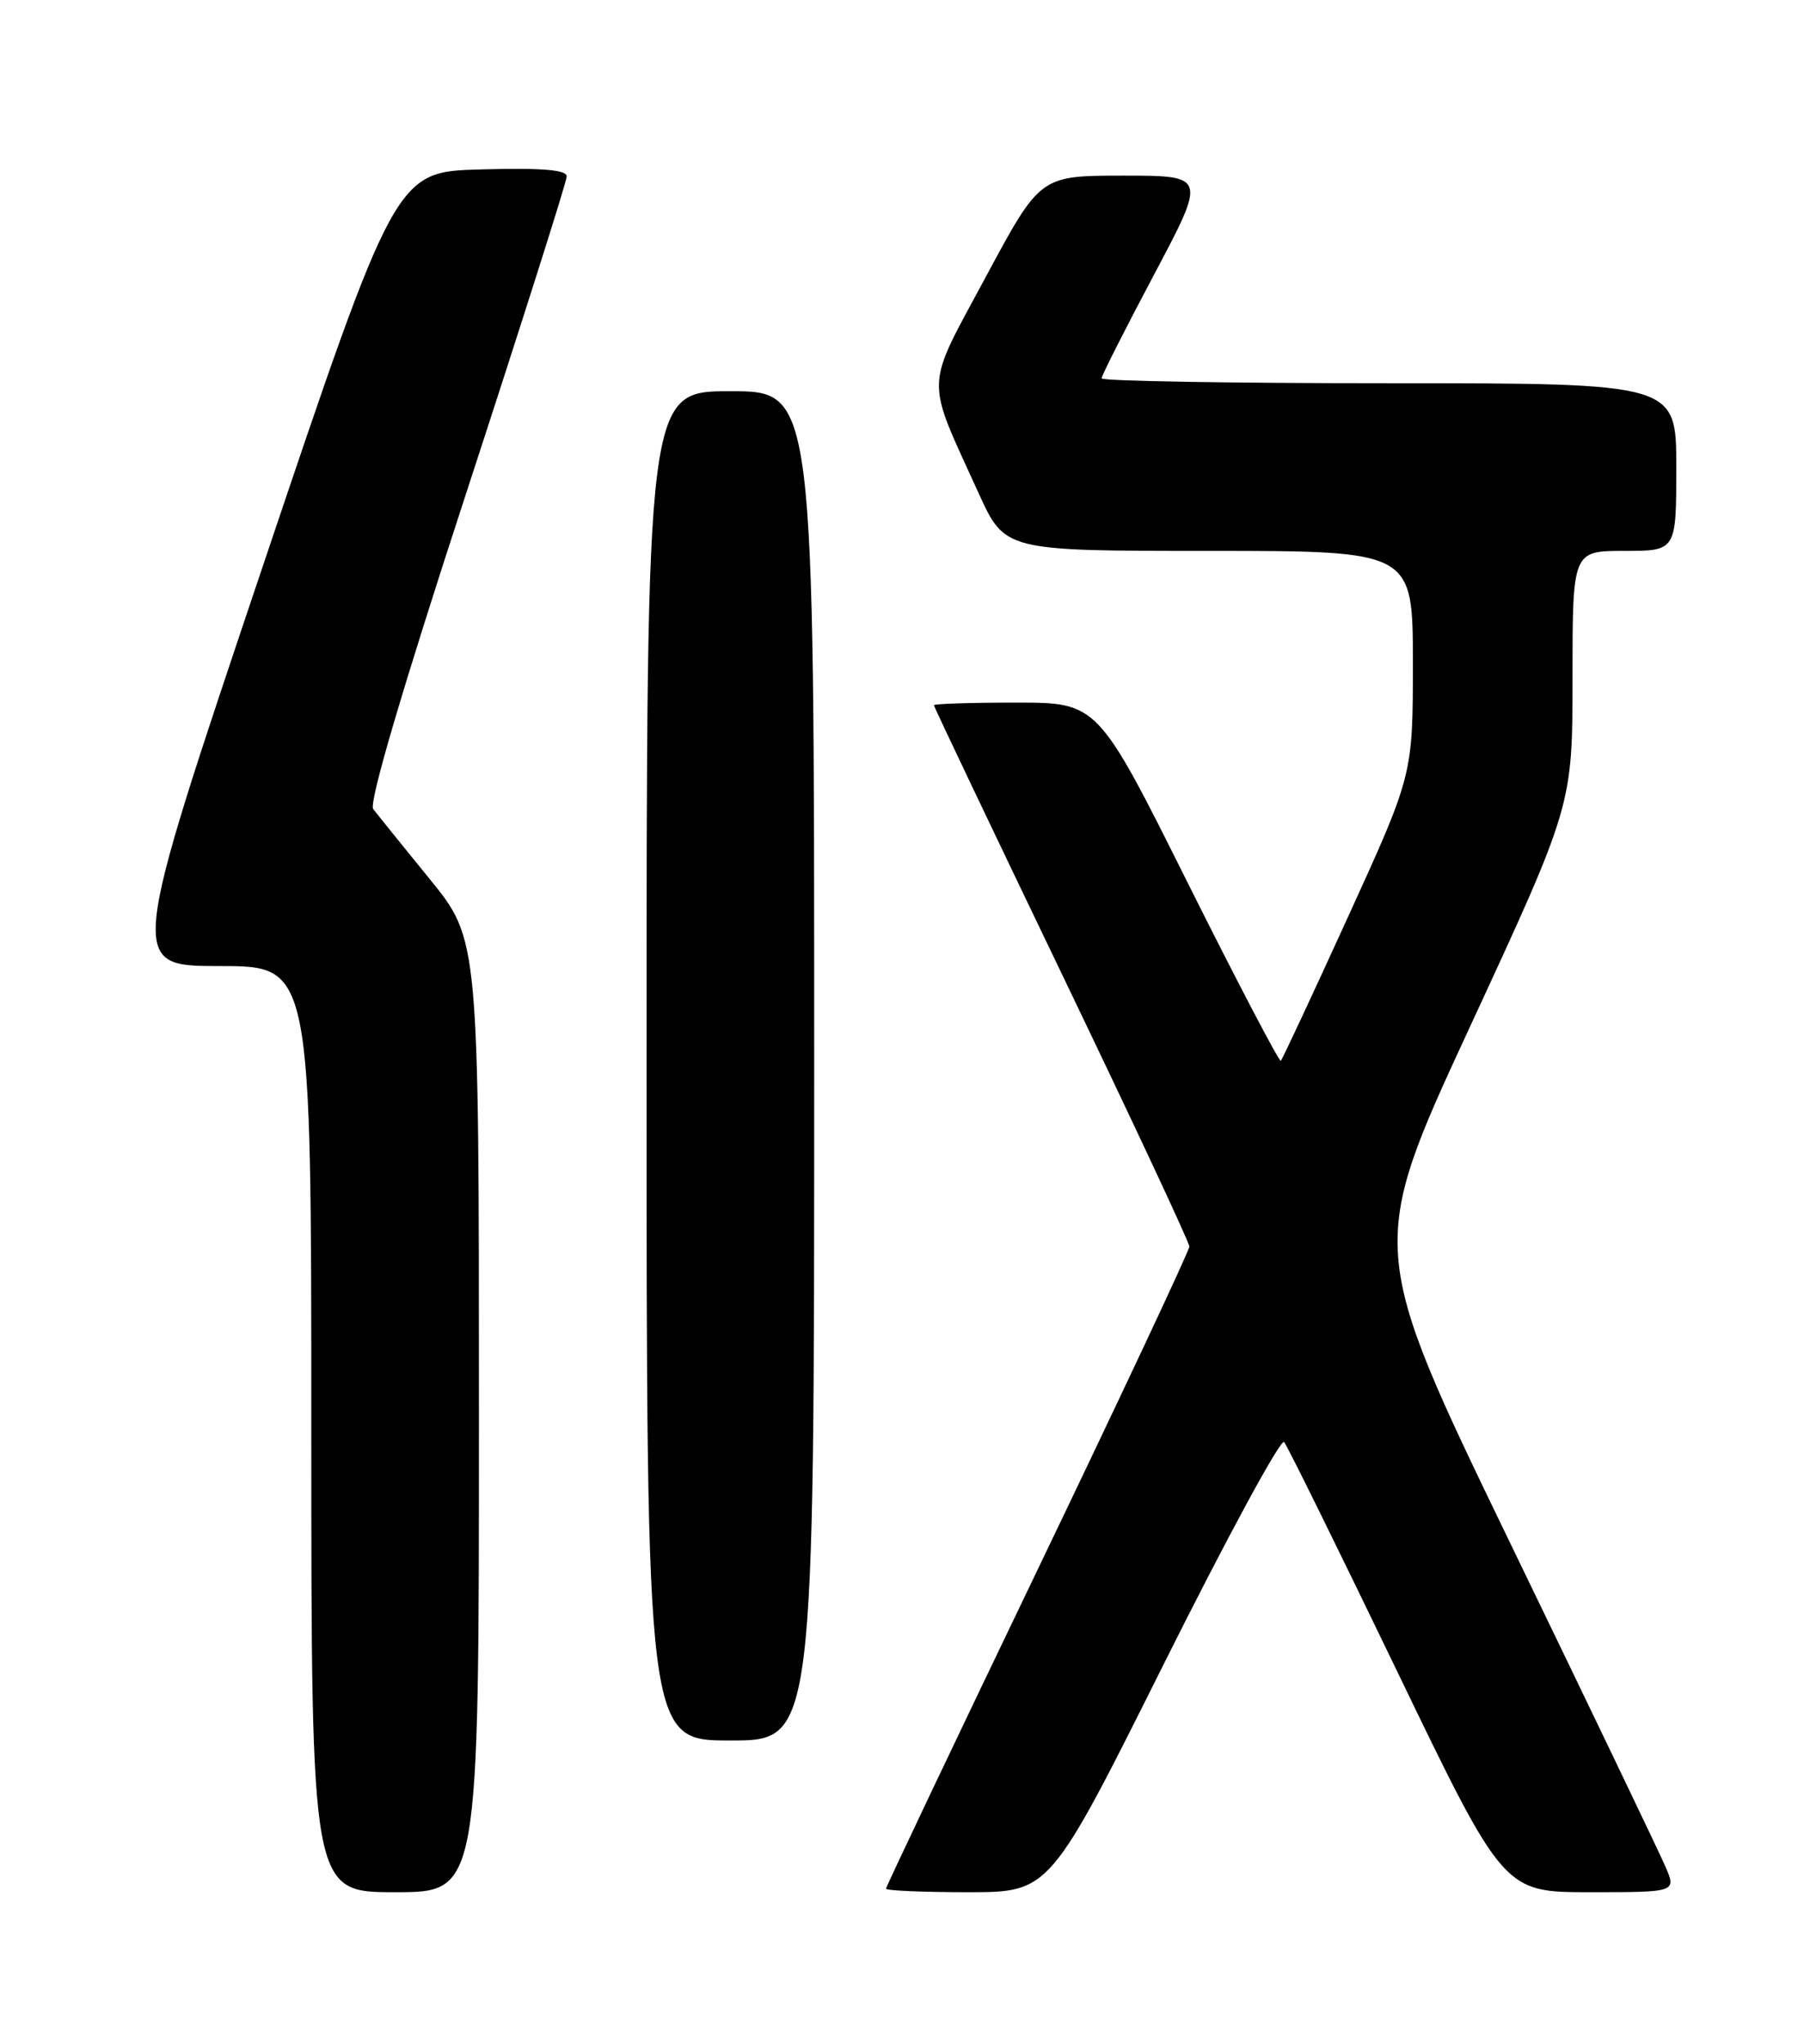 <?xml version="1.0" encoding="UTF-8" standalone="no"?>
<!DOCTYPE svg PUBLIC "-//W3C//DTD SVG 1.1//EN" "http://www.w3.org/Graphics/SVG/1.1/DTD/svg11.dtd" >
<svg xmlns="http://www.w3.org/2000/svg" xmlns:xlink="http://www.w3.org/1999/xlink" version="1.1" viewBox="0 0 226 256">
 <g >
 <path fill="currentColor"
d=" M 60.00 177.34 C 60.00 117.67 60.00 117.67 53.82 110.09 C 50.42 105.91 47.24 101.97 46.75 101.32 C 46.19 100.56 50.45 86.09 58.43 61.69 C 65.34 40.54 71.00 22.72 71.00 22.09 C 71.00 21.27 67.88 21.01 60.28 21.22 C 49.56 21.50 49.56 21.50 32.81 71.25 C 16.07 121.00 16.07 121.00 27.54 121.00 C 39.00 121.00 39.00 121.00 39.00 179.00 C 39.00 237.00 39.00 237.00 49.50 237.00 C 60.00 237.00 60.00 237.00 60.00 177.34 Z  M 145.82 208.37 C 153.69 192.62 160.46 180.13 160.87 180.62 C 161.28 181.10 167.63 193.99 174.99 209.25 C 188.37 237.00 188.37 237.00 199.20 237.00 C 210.03 237.00 210.03 237.00 208.62 233.75 C 207.85 231.96 199.14 213.81 189.26 193.41 C 171.31 156.33 171.31 156.33 184.16 128.59 C 197.00 100.85 197.00 100.85 197.00 84.92 C 197.00 69.00 197.00 69.00 203.50 69.00 C 210.00 69.00 210.00 69.00 210.00 58.50 C 210.00 48.00 210.00 48.00 174.00 48.00 C 154.20 48.00 138.00 47.73 138.00 47.39 C 138.00 47.06 140.96 41.21 144.58 34.39 C 151.15 22.00 151.15 22.00 140.73 22.00 C 130.31 22.00 130.31 22.00 123.51 34.66 C 115.79 49.03 115.86 46.95 122.59 61.75 C 125.89 69.00 125.89 69.00 151.44 69.00 C 177.00 69.00 177.00 69.00 177.00 83.02 C 177.00 97.04 177.00 97.04 168.91 114.77 C 164.46 124.52 160.66 132.66 160.46 132.86 C 160.27 133.06 155.03 123.05 148.81 110.61 C 137.52 88.00 137.52 88.00 127.26 88.00 C 121.62 88.00 117.00 88.15 117.00 88.33 C 117.00 88.52 124.20 103.64 133.00 121.94 C 141.80 140.24 149.00 155.62 149.00 156.13 C 149.00 156.63 140.45 174.83 130.00 196.58 C 119.55 218.32 111.00 236.31 111.00 236.56 C 111.00 236.80 115.62 237.00 121.26 237.00 C 131.52 237.00 131.52 237.00 145.82 208.37 Z  M 102.00 133.50 C 102.00 49.00 102.00 49.00 91.50 49.00 C 81.00 49.00 81.00 49.00 81.00 133.50 C 81.00 218.00 81.00 218.00 91.50 218.00 C 102.00 218.00 102.00 218.00 102.00 133.50 Z "/>
</g>
</svg>